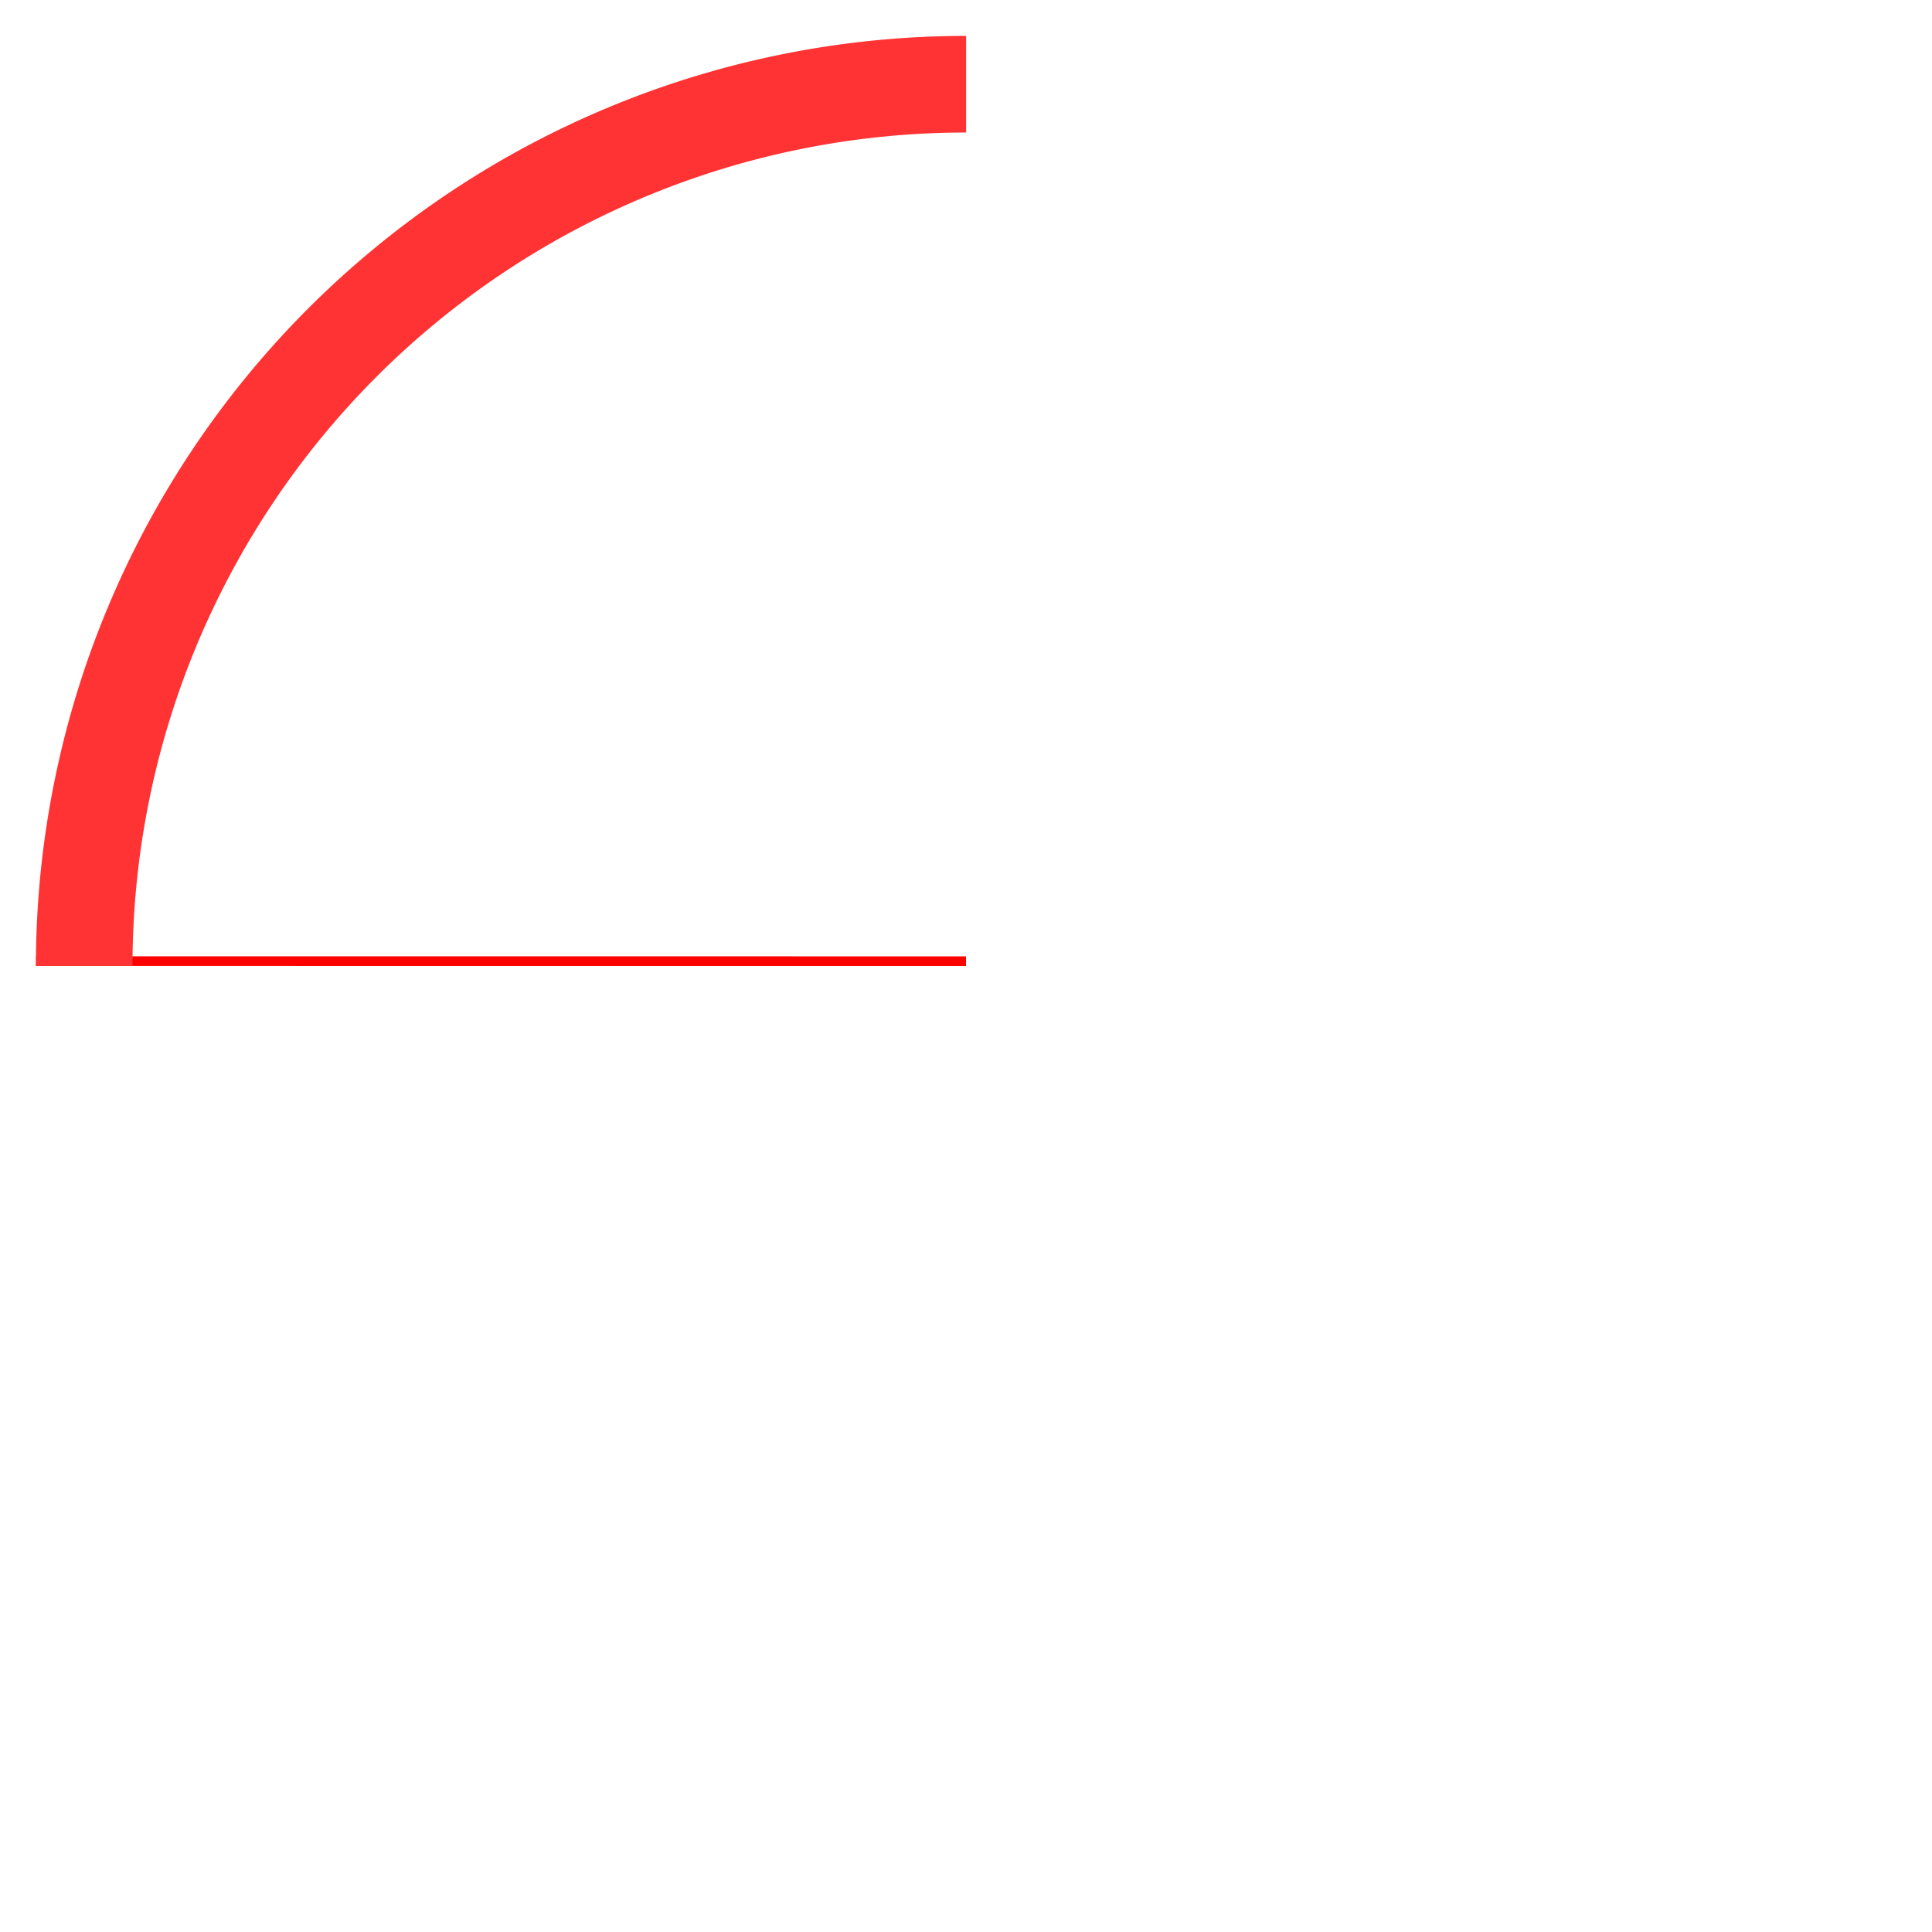<?xml version="1.0" encoding="UTF-8" standalone="no"?>
<!-- Created with Inkscape (http://www.inkscape.org/) -->

<svg
   width="200mm"
   height="200mm"
   viewBox="0 0 200 200"
   version="1.1"
   id="svg926"
   inkscape:version="1.1.1 (3bf5ae0d25, 2021-09-20)"
   sodipodi:docname="red_pie.svg"
   xmlns:inkscape="http://www.inkscape.org/namespaces/inkscape"
   xmlns:sodipodi="http://sodipodi.sourceforge.net/DTD/sodipodi-0.dtd"
   xmlns="http://www.w3.org/2000/svg"
   xmlns:svg="http://www.w3.org/2000/svg">
  <sodipodi:namedview
     id="namedview928"
     pagecolor="#ffffff"
     bordercolor="#999999"
     borderopacity="1"
     inkscape:pageshadow="0"
     inkscape:pageopacity="0"
     inkscape:pagecheckerboard="false"
     inkscape:document-units="mm"
     showgrid="false"
     showguides="true"
     inkscape:guide-bbox="true"
     inkscape:zoom="1.627468"
     inkscape:cx="263.29243"
     inkscape:cy="175.11865"
     inkscape:window-width="1718"
     inkscape:window-height="1368"
     inkscape:window-x="0"
     inkscape:window-y="0"
     inkscape:window-maximized="0"
     inkscape:current-layer="layer2">
    <sodipodi:guide
       position="99.999,199.937"
       orientation="1,0"
       id="guide1041" />
    <sodipodi:guide
       position="10.029,100.001"
       orientation="0,-1"
       id="guide1043" />
  </sodipodi:namedview>
  <defs
     id="defs923" />
  <g
     inkscape:groupmode="layer"
     id="layer2"
     inkscape:label="Layer 2">
    <path
       style="fill:#00ff00;stroke-width:0.265"
       id="path87"
       sodipodi:type="arc"
       sodipodi:cx="99.999062"
       sodipodi:cy="99.999062"
       sodipodi:rx="1.925097e-12"
       sodipodi:ry="20.366196"
       sodipodi:start="3.1417148"
       sodipodi:end="4.7125112"
       sodipodi:arc-type="slice"
       d="m 377.928,377.939 a 0.011,0.011 0 0 1 0.011,-0.011 l 0,0.011 z" />
    <path
       style="fill:#ff5555;stroke-width:0.265"
       id="path1218"
       sodipodi:type="arc"
       sodipodi:cx="142.4783"
       sodipodi:cy="99.999054"
       sodipodi:rx="15.478301"
       sodipodi:ry="5.3812443e-07"
       sodipodi:start="3.1417148"
       sodipodi:end="4.7125112"
       sodipodi:open="true"
       sodipodi:arc-type="arc"
       d="m 480,377.949 a 58.501,2.0338562e-6 0 0 1 58.508,0" />
    <path
       style="fill:#ff0000;stroke:#ff0000;stroke-width:1;stroke-linecap:butt;stroke-linejoin:miter;stroke-miterlimit:4;stroke-dasharray:none;stroke-opacity:1;fill-opacity:1"
       d="m 3.735,99.496 96.264,0.005"
       id="path5723"
       sodipodi:nodetypes="cc" />
  </g>
  <g
     inkscape:label="Layer 1"
     inkscape:groupmode="layer"
     id="layer1"
     style="display:inline">
    <path
       style="fill:none;stroke:#ff3333;stroke-width:10;stroke-miterlimit:4.2;stroke-dasharray:none;stroke-opacity:1"
       id="path1093"
       sodipodi:type="arc"
       sodipodi:cx="99.999062"
       sodipodi:cy="99.999062"
       sodipodi:rx="91.28125"
       sodipodi:ry="91.28125"
       sodipodi:start="3.1416084"
       sodipodi:end="4.7125121"
       sodipodi:arc-type="arc"
       d="M 8.718,99.998 A 91.281,91.281 0 0 1 35.458,35.449 91.281,91.281 0 0 1 100.01,8.718"
       sodipodi:open="true" />
  </g>
</svg>

